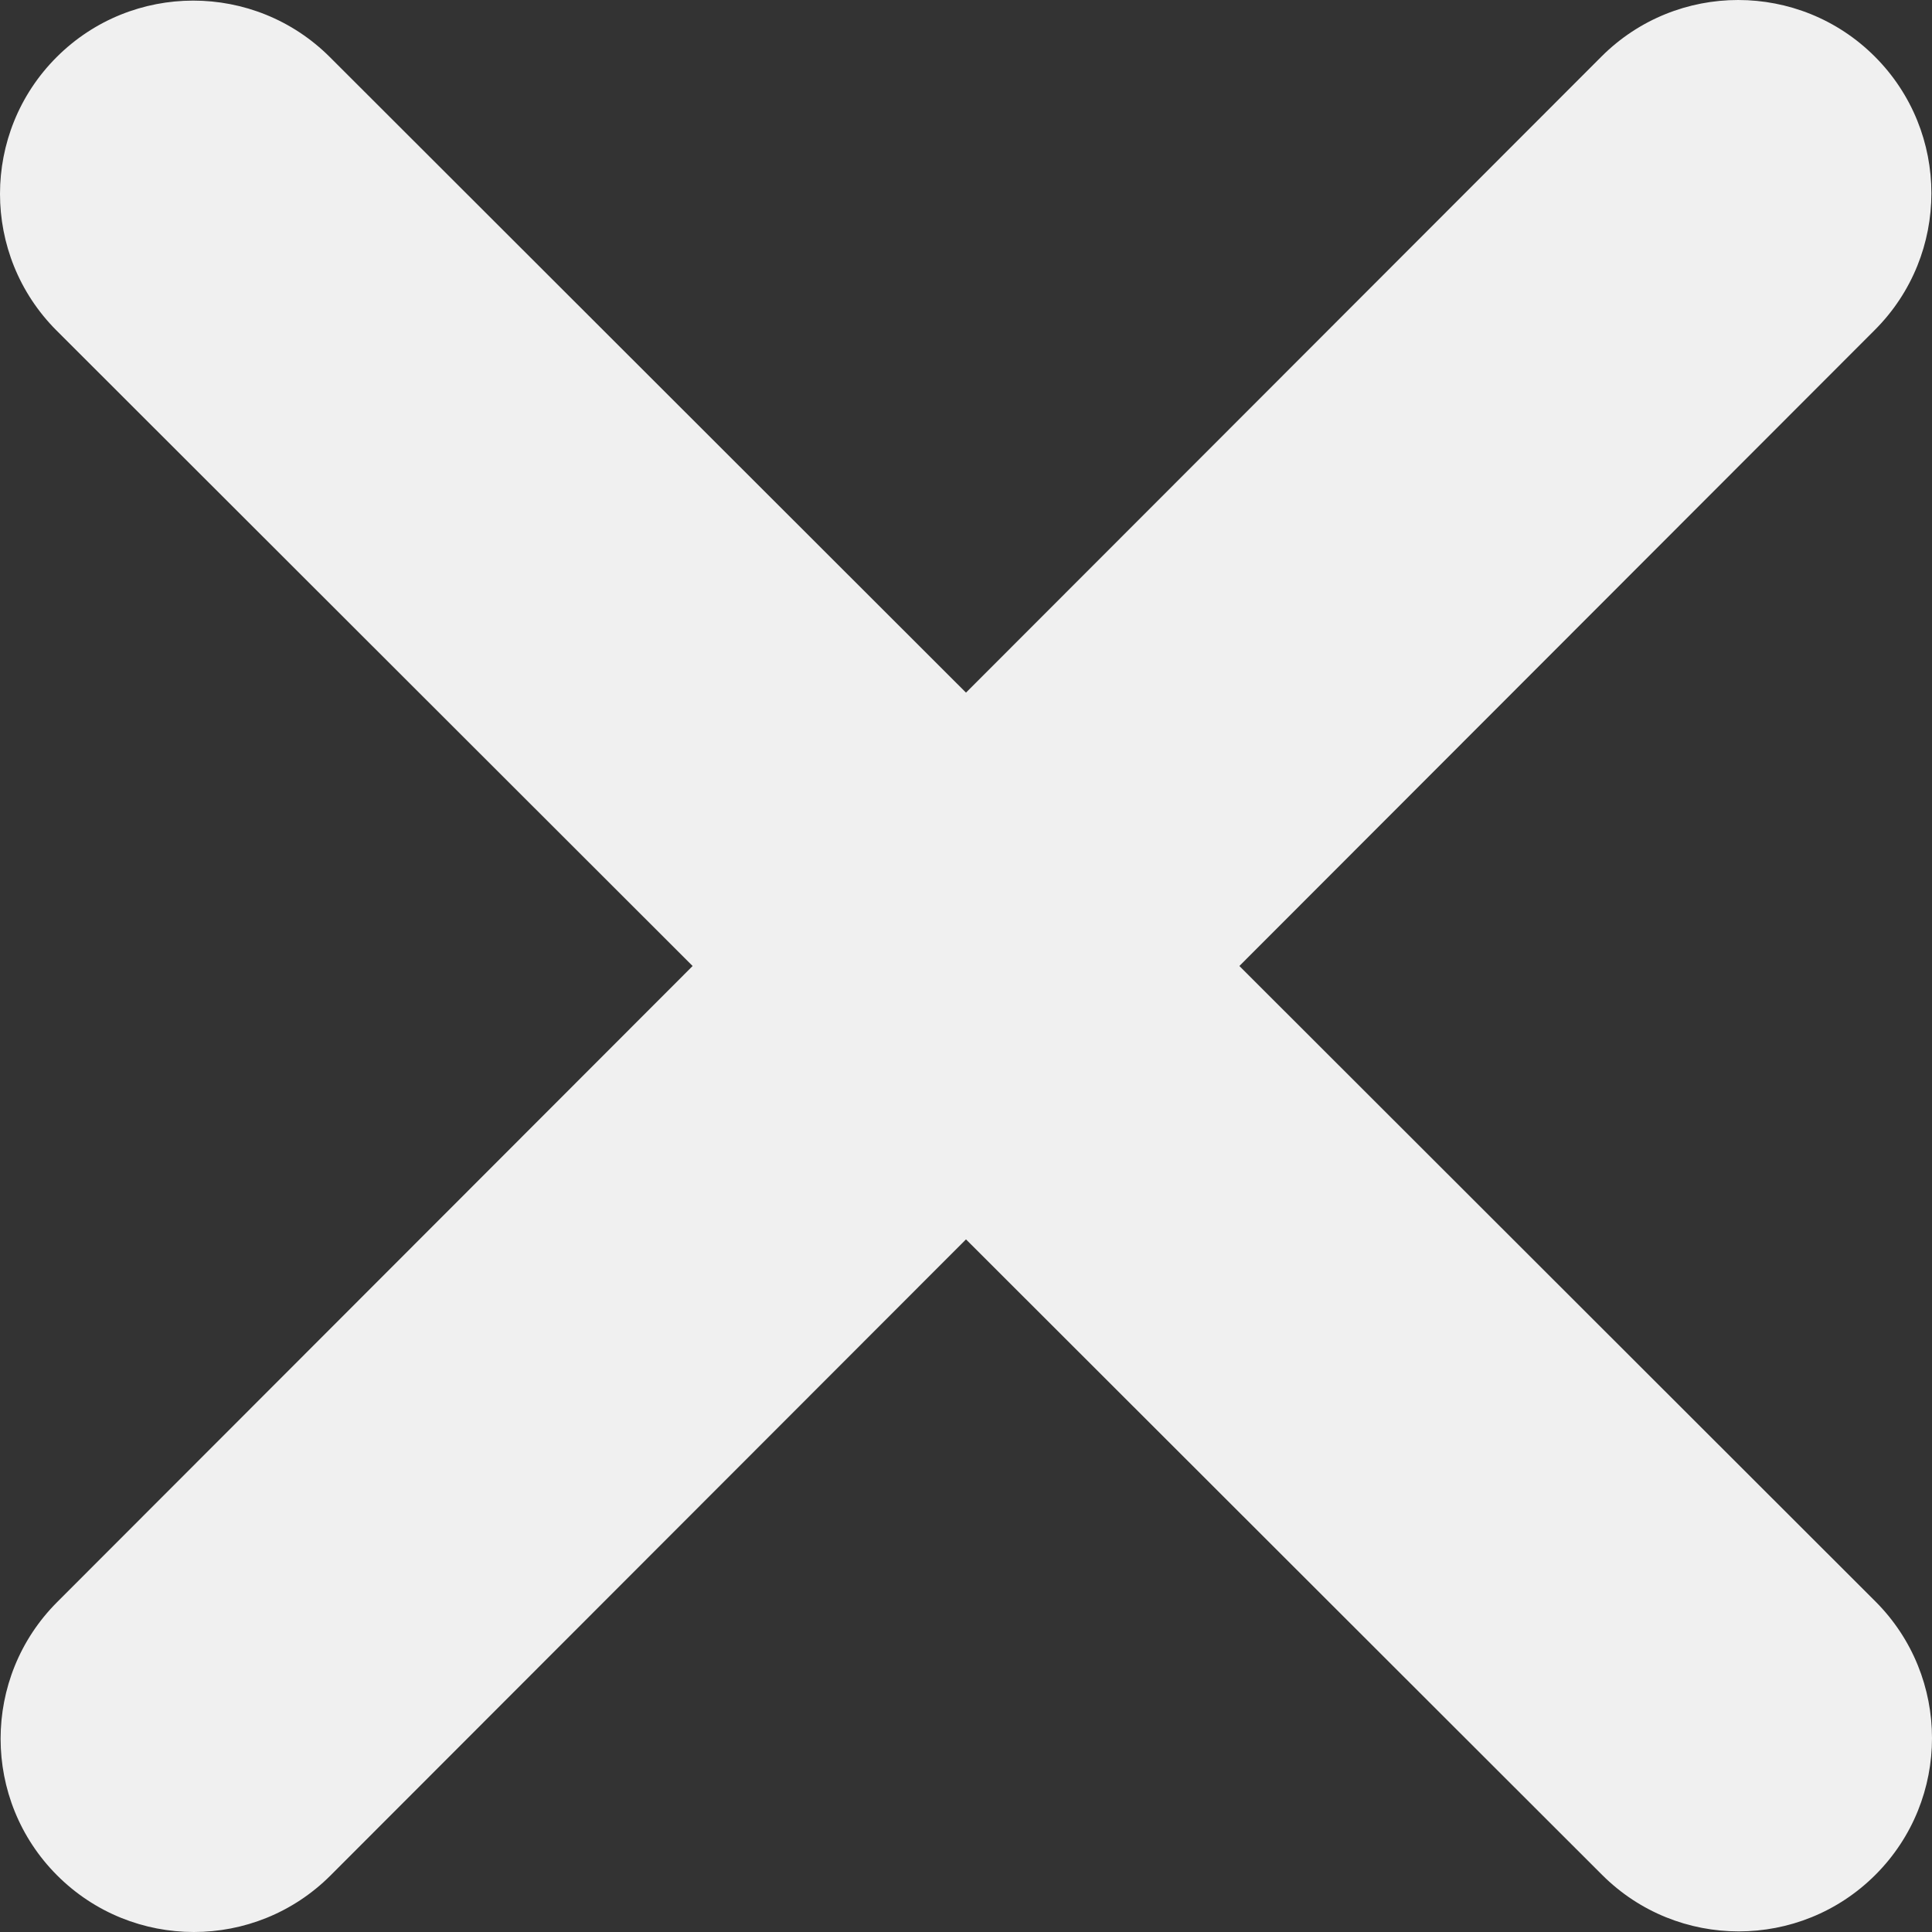 <?xml version="1.0" encoding="UTF-8"?><svg id="Layer_1" xmlns="http://www.w3.org/2000/svg" viewBox="0 0 320.15 320.15"><rect x="0" y="0" width="320.15" height="320.15" fill="#333333" stroke="none"/><path d="M310.675,54.675c12.5-12.5,12.5-32.8,0-45.3s-32.8-12.5-45.3,0l-105.3,105.4L54.675,9.475C42.175-3.025,21.875-3.025,9.375,9.475s-12.5,32.8,0,45.3l105.4,105.3L9.475,265.475c-12.5,12.5-12.5,32.8,0,45.3s32.8,12.5,45.3,0l105.3-105.4,105.4,105.3c12.5,12.5,32.8,12.5,45.3,0s12.5-32.8,0-45.3l-105.4-105.3,105.3-105.4Z" fill="#f0f0f0"/></svg>